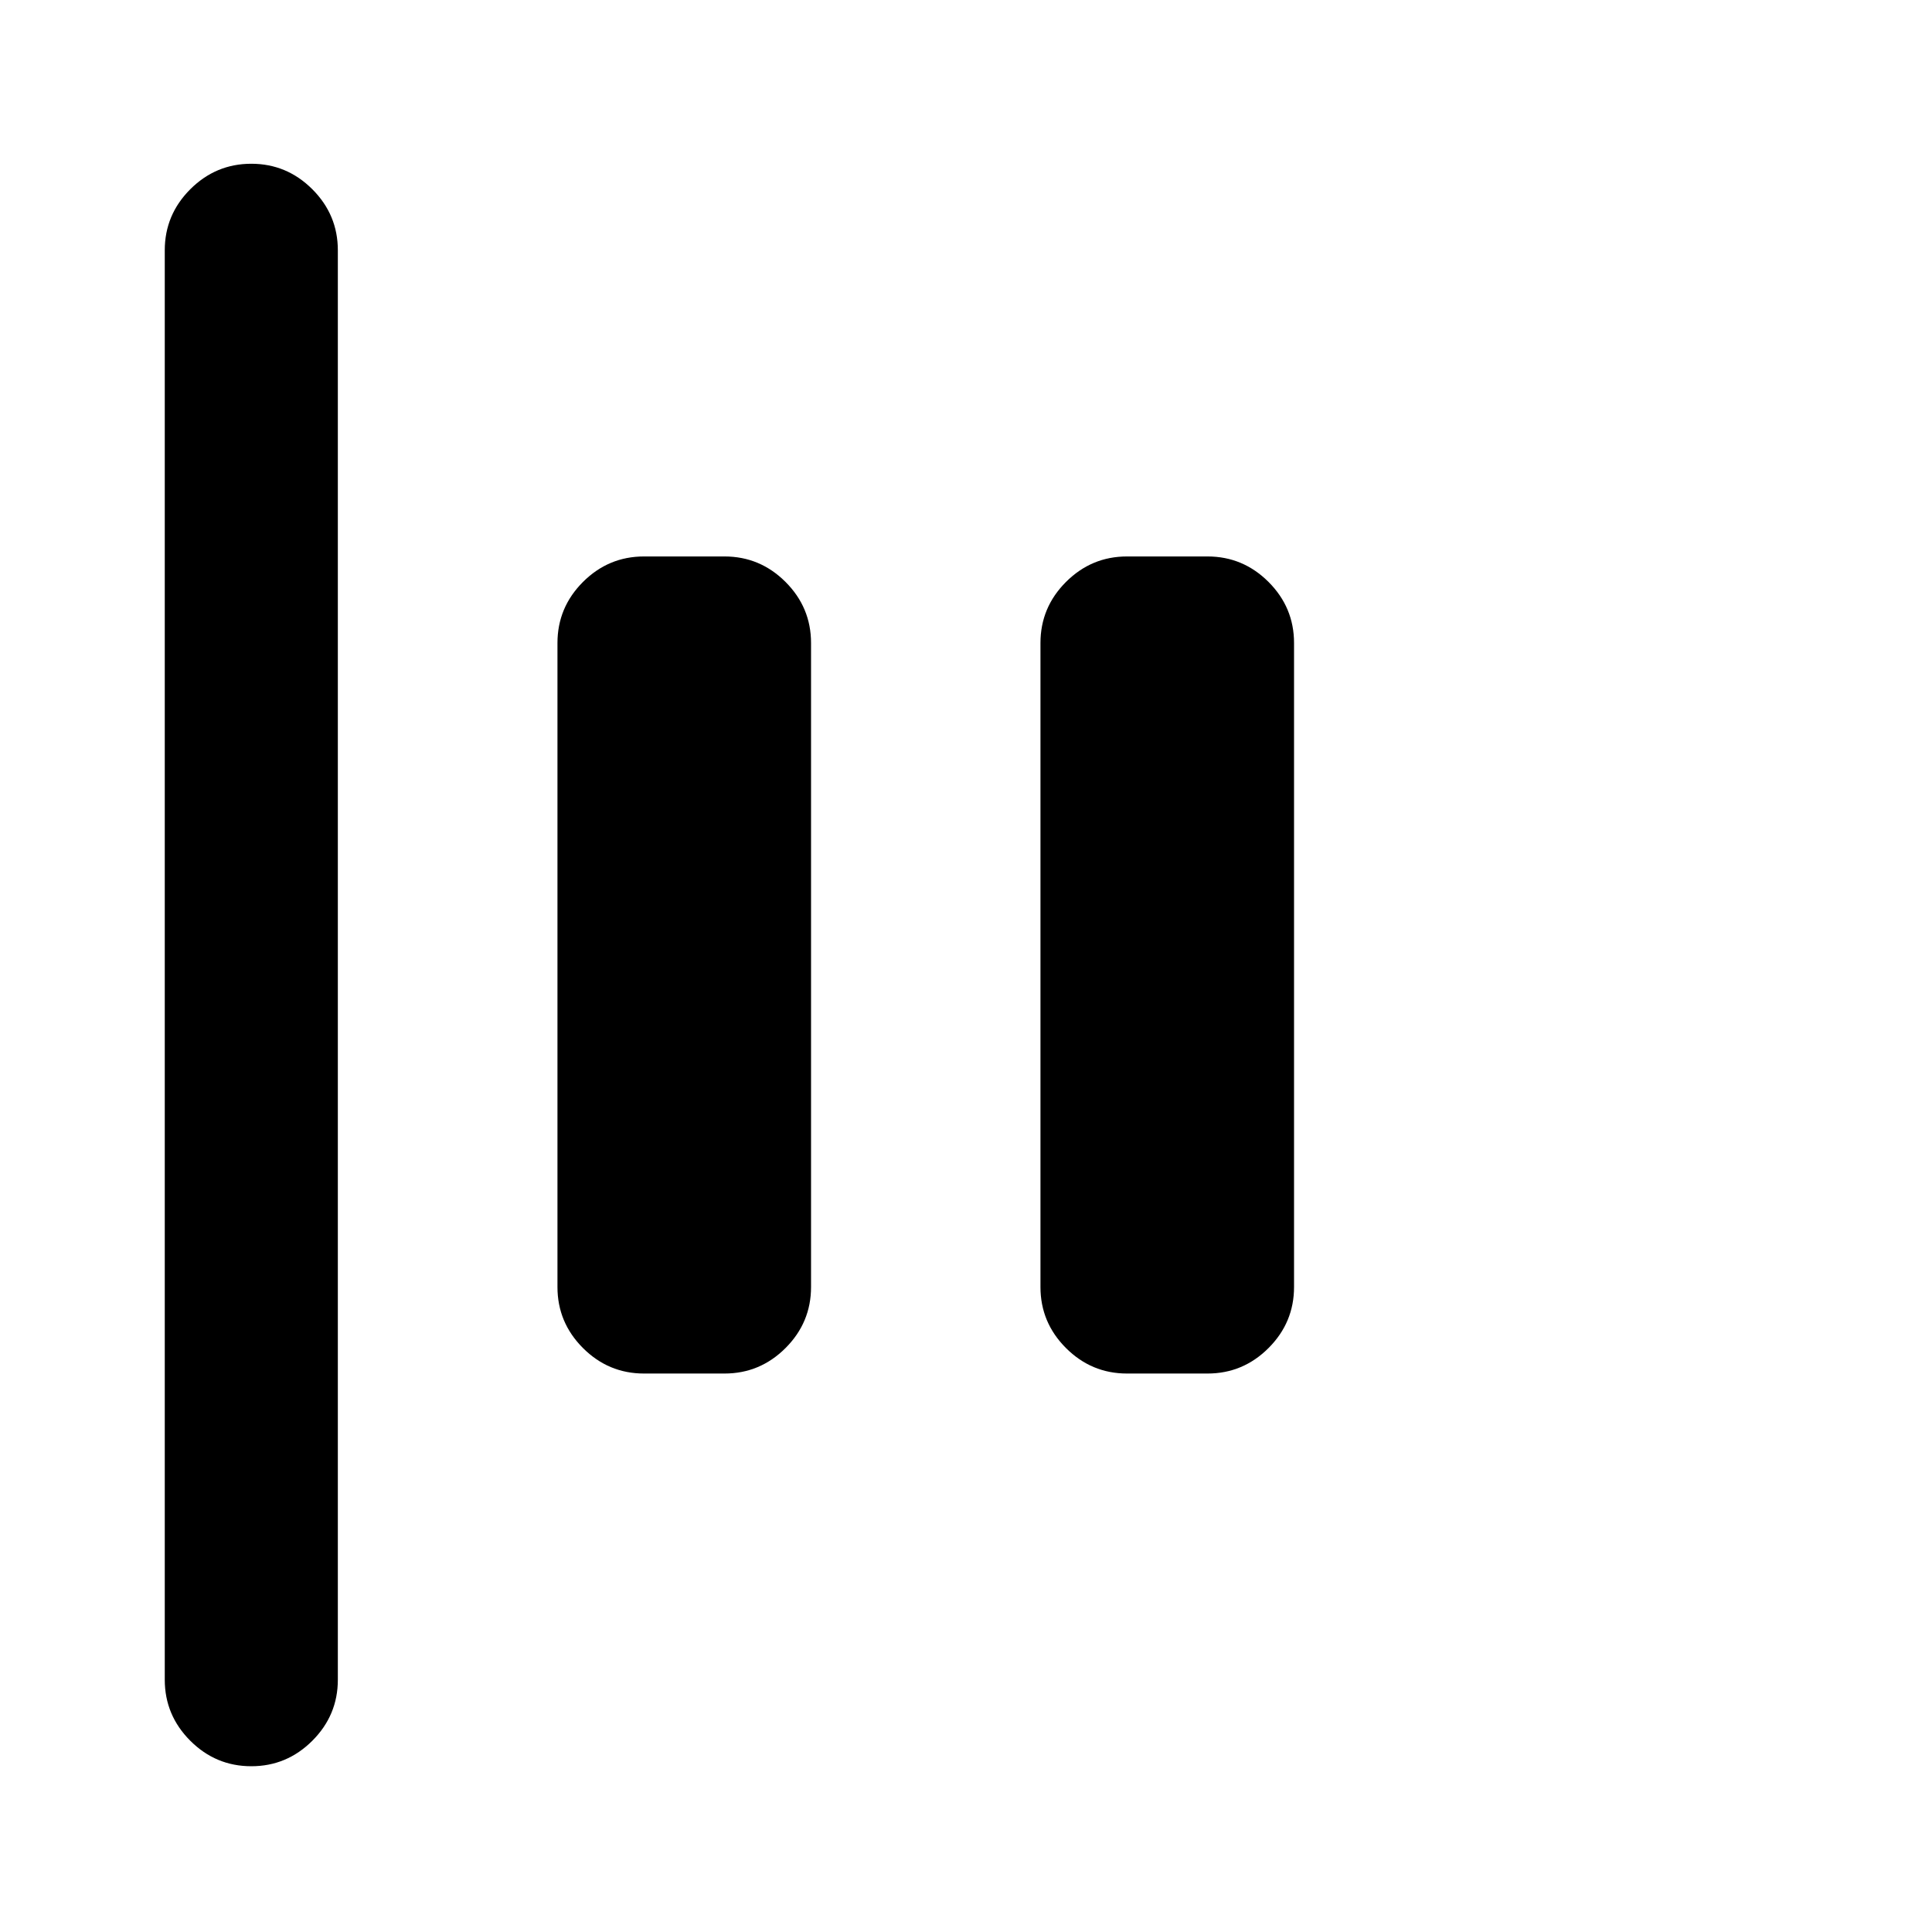 <svg xmlns="http://www.w3.org/2000/svg" height="24" viewBox="0 -960 960 960" width="24"><path d="M124.87-82.37q-17.65 0-30.33-12.67-12.67-12.68-12.67-30.33v-710.26q0-17.65 12.67-30.33 12.68-12.67 30.33-12.67t30.33 12.67q12.67 12.68 12.67 30.33v710.26q0 17.65-12.67 30.33-12.68 12.67-30.33 12.67ZM560-277.5q-17.65 0-30.33-12.67Q517-302.85 517-320.5v-320q0-17.65 12.67-30.33Q542.35-683.5 560-683.5h40q17.65 0 30.33 12.67Q643-658.15 643-640.5v320q0 17.65-12.67 30.33Q617.65-277.5 600-277.5h-40Zm-240 0q-17.65 0-30.33-12.67Q277-302.85 277-320.5v-320q0-17.65 12.67-30.33Q302.35-683.5 320-683.5h40q17.65 0 30.33 12.67Q403-658.15 403-640.5v320q0 17.65-12.67 30.33Q377.65-277.5 360-277.5h-40Z"/></svg>